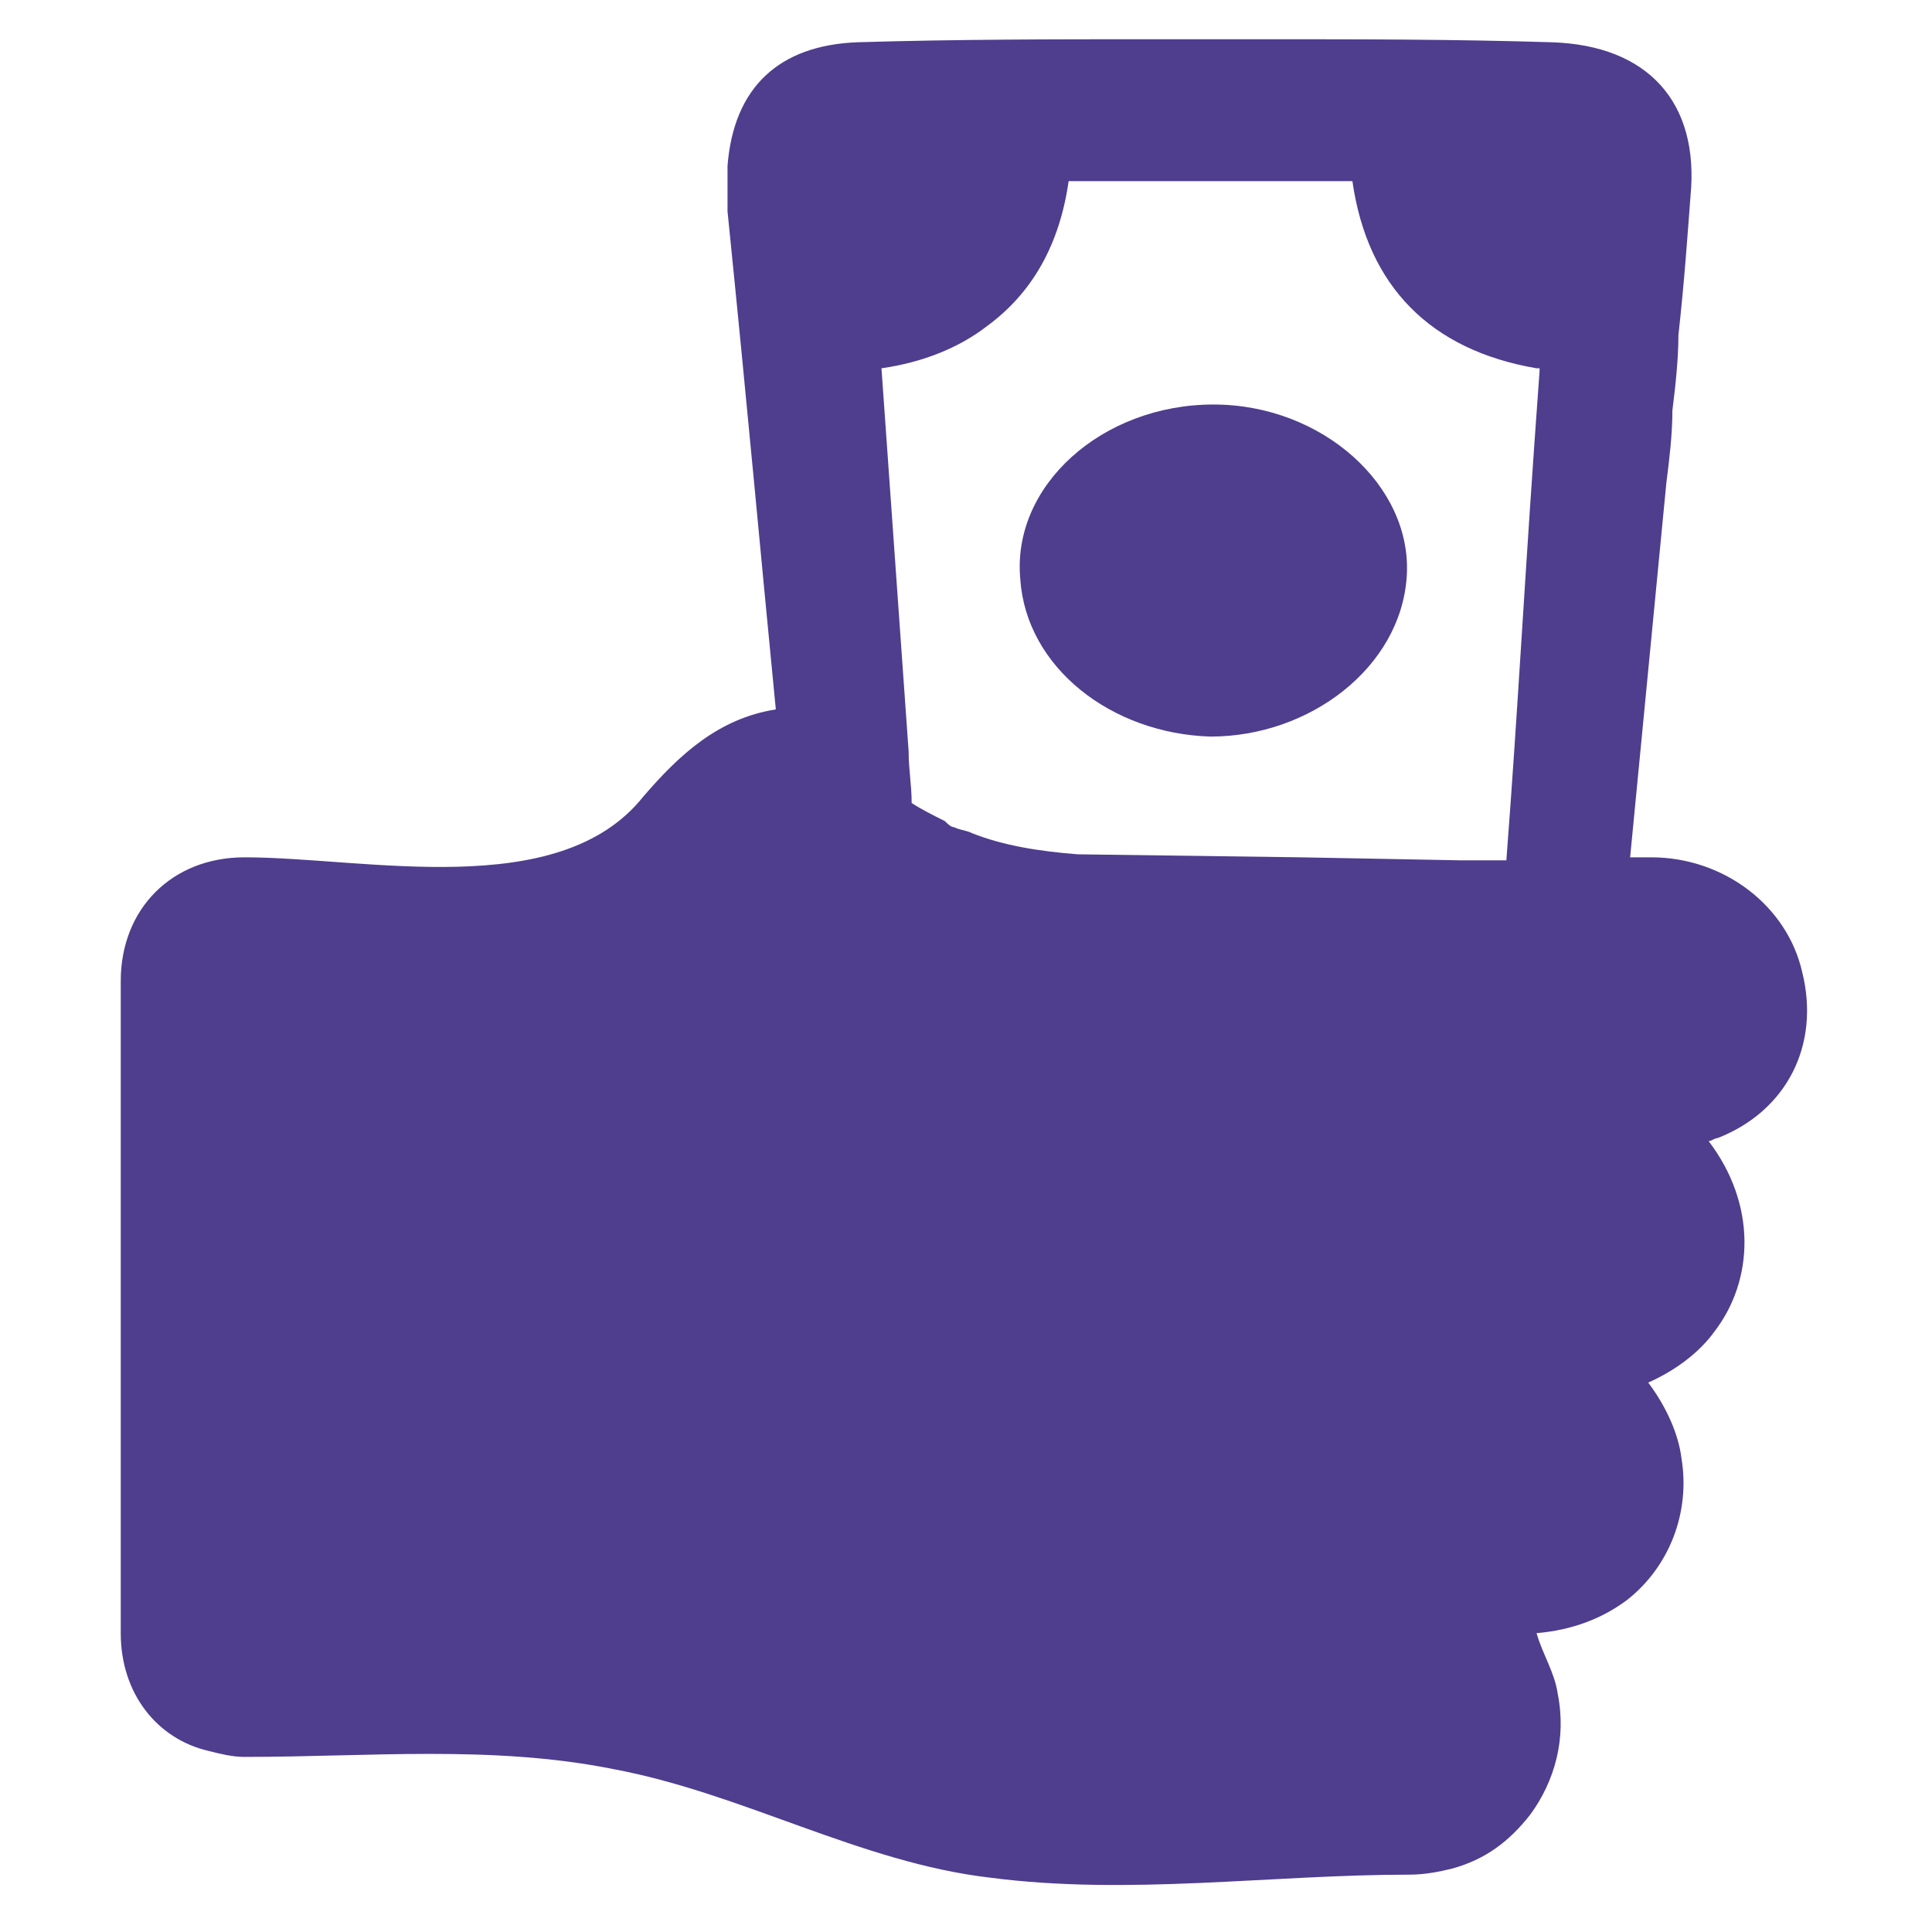 <svg width="80" height="80" viewBox="0 0 80 80" fill="none" xmlns="http://www.w3.org/2000/svg">
<path d="M58.25 23.875C58.5 20.125 54.75 16.75 50.25 16.75C45.625 16.75 41.875 20.125 42.25 24C42.5 27.625 46 30.375 50.125 30.5C54.25 30.5 58 27.625 58.25 23.875Z" fill="#4F3D8E"/>
<path d="M74.625 40.25C74 37.5 71.375 35.5 68.375 35.5H67.5L69 20C69.125 19 69.25 18 69.25 17C69.375 16 69.5 14.875 69.5 13.875C69.75 11.625 69.875 9.75 70 8.125C70.375 4.25 68.25 1.875 64.25 1.75C60.25 1.625 56.25 1.625 52.25 1.625H47.875C43.75 1.625 39.625 1.625 35.5 1.75C32.25 1.875 30.375 3.625 30.125 6.875V8.75C31 17.375 31.5 23 32.125 29.375C29.75 29.75 28.125 31.25 26.625 33C23.125 37.375 15.125 35.5 10.125 35.5C7.125 35.5 5 37.625 5 40.625V67.625C5 70.125 6.5 72 8.625 72.5C9.125 72.625 9.625 72.75 10.125 72.75C15.25 72.75 20.375 72.25 25.375 73.25C30.75 74.25 35.625 77.125 41 77.75C46.75 78.5 52.625 77.625 58.375 77.625C59 77.625 59.625 77.5 60.125 77.375C61.5 77 62.5 76.25 63.375 75.125C64.375 73.75 64.875 72 64.5 70.125C64.375 69.25 63.875 68.5 63.625 67.625C65.125 67.5 66.375 67 67.375 66.25C69.125 64.875 70 62.625 69.625 60.375C69.5 59.375 69 58.25 68.25 57.25C69.375 56.75 70.375 56 71 55.125C72.625 53 72.75 49.875 70.75 47.25C70.875 47.25 71 47.125 71.125 47.125C74 46 75.375 43.25 74.625 40.25ZM40.875 13.5C42.75 12.125 43.875 10.125 44.25 7.5H56C56.625 11.875 59.25 14.5 63.625 15.25H63.75V15.375C63.125 23.875 62.875 29.125 62.375 35.625H60.5L53.875 35.5L44.625 35.375C43 35.25 41.5 35 40.25 34.5C40 34.375 39.75 34.375 39.5 34.25C39.375 34.25 39.25 34.125 39.125 34C38.625 33.75 38.125 33.5 37.75 33.25C37.75 32.5 37.625 31.875 37.625 31.125L36.5 15.25C38.25 15 39.75 14.375 40.875 13.5Z" fill="#4F3D8E"/>
</svg>
